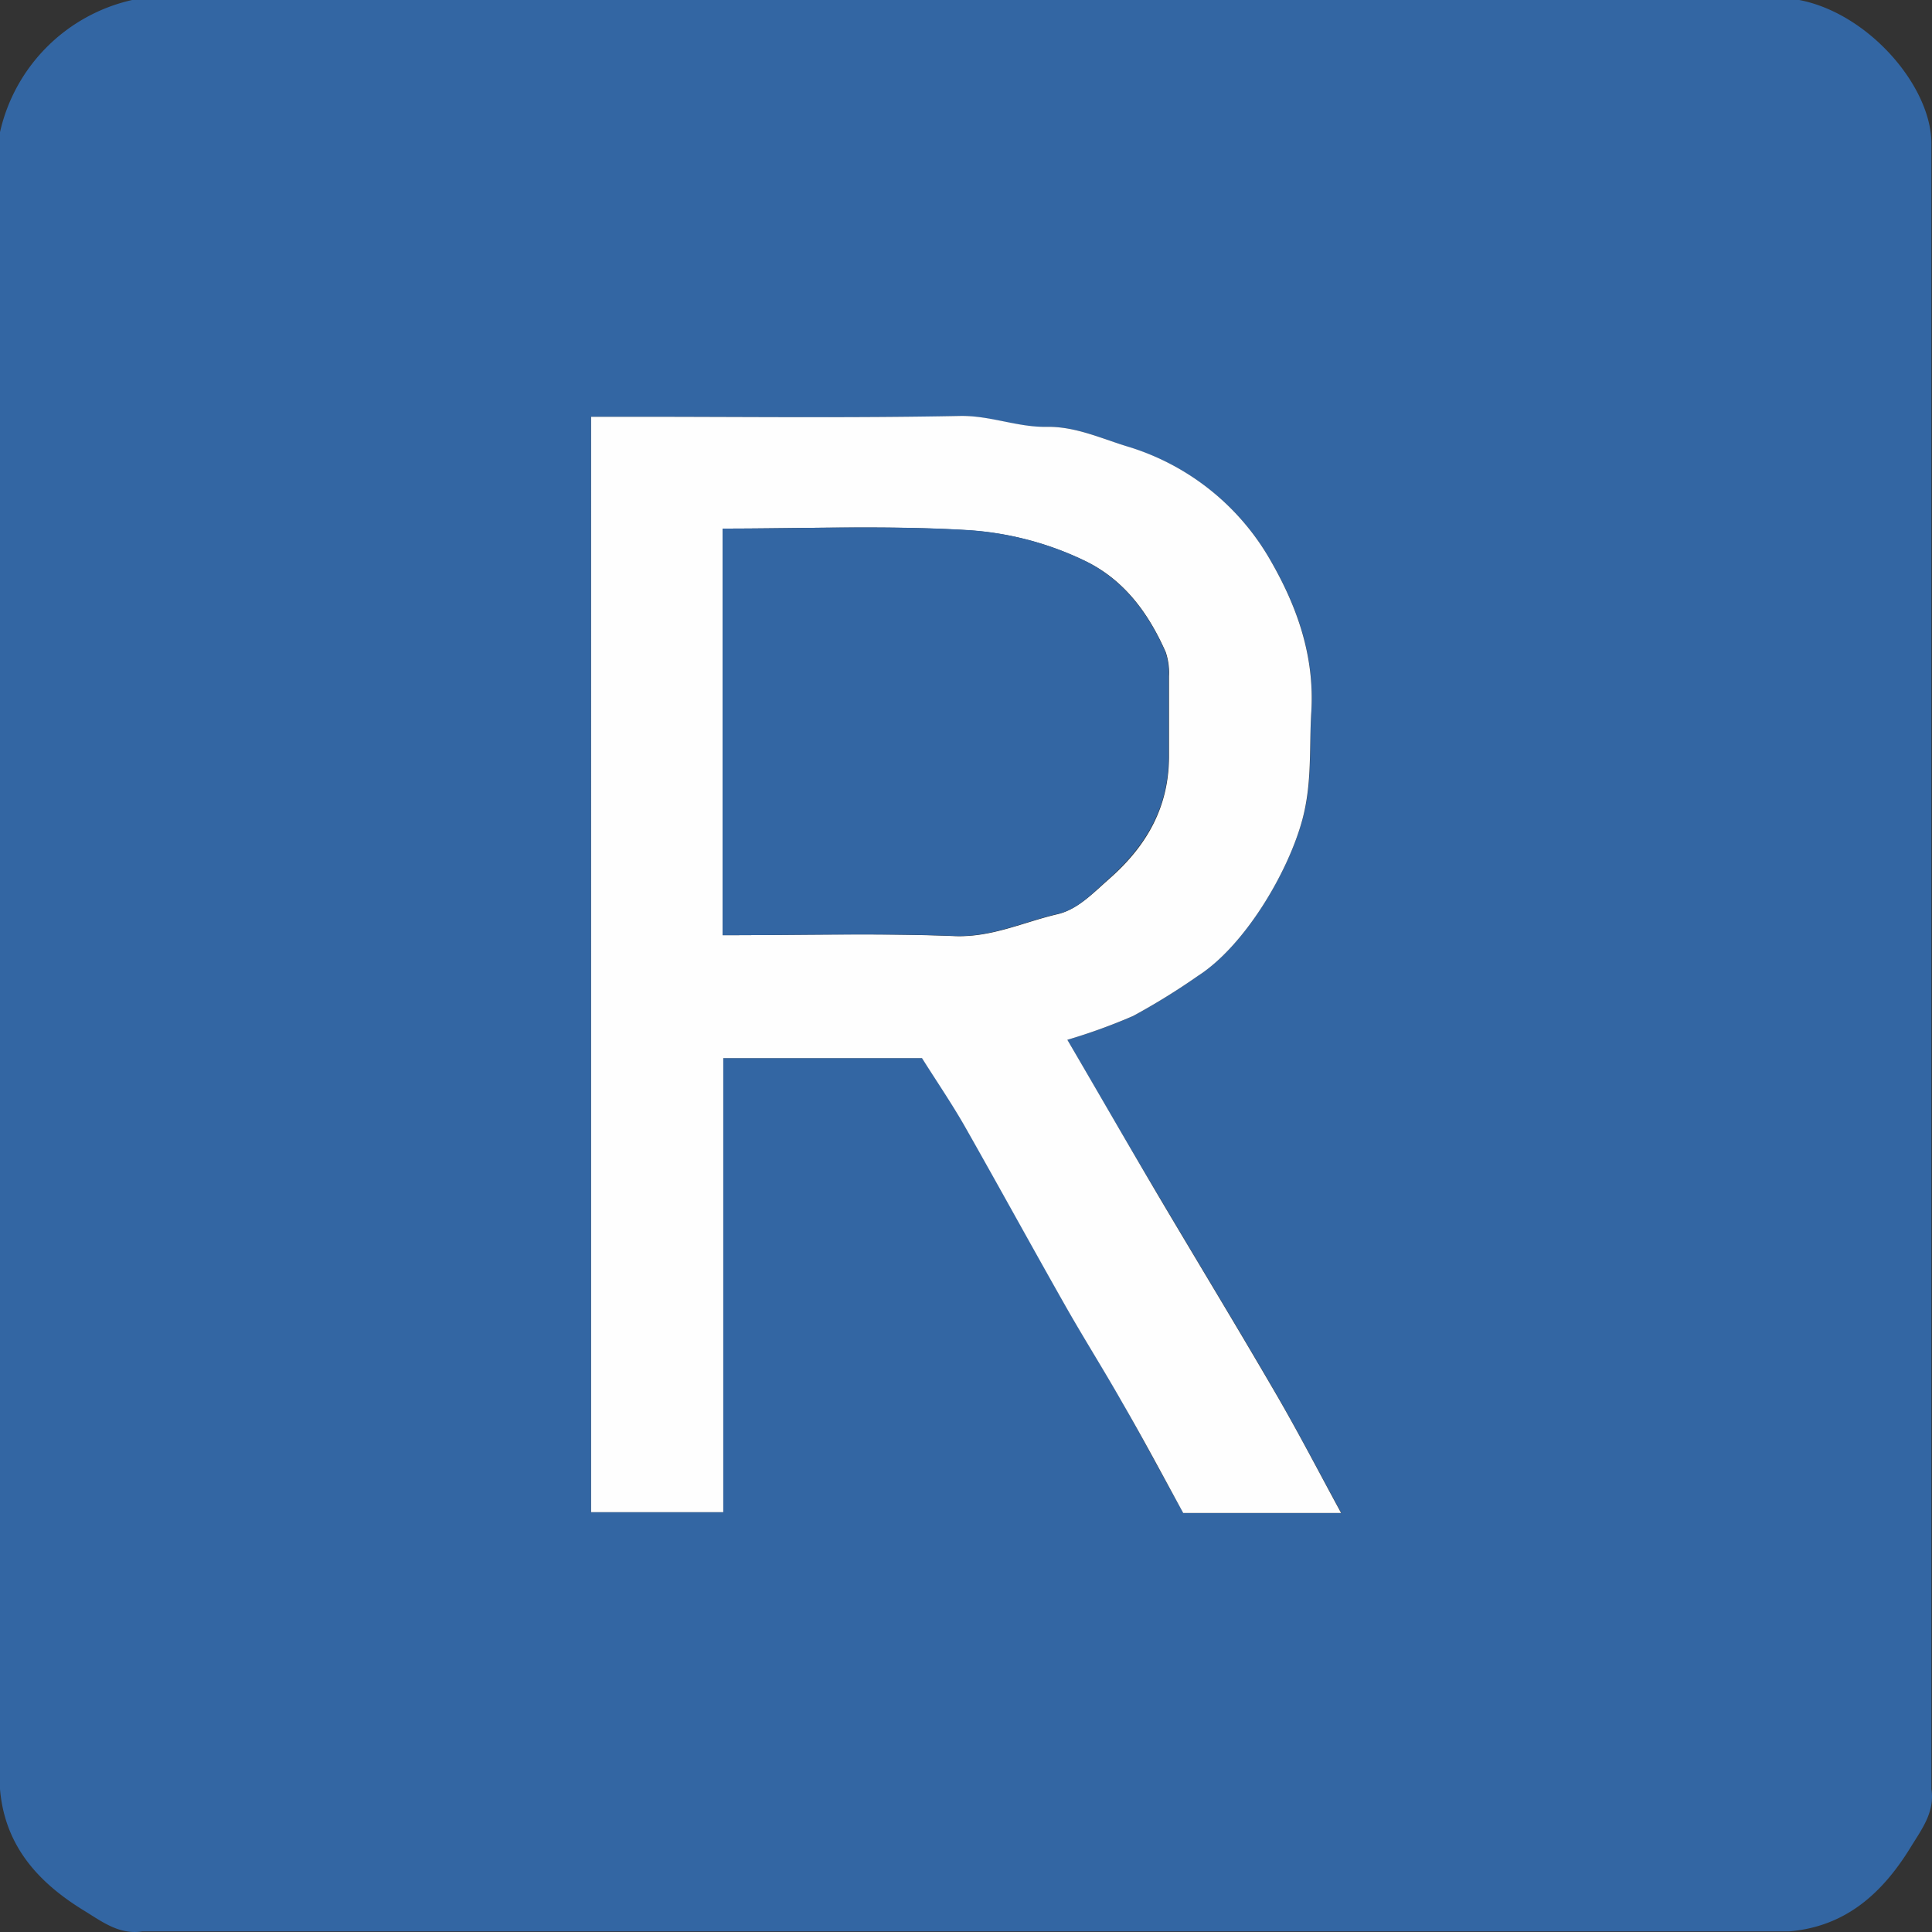 <svg xmlns="http://www.w3.org/2000/svg" viewBox="0 0 190.06 190.06"><rect x="0" y="0" width="190.06" height="190.06" fill="#333333" stroke="none"/><defs><style>.cls-1{fill:#3366a3;}.cls-2{fill:#fefefe;}</style></defs><g id="Layer_2" data-name="Layer 2"><g id="Layer_1-2" data-name="Layer 1"><path class="cls-1" d="M0,13A17.2,17.2,0,0,1,13,0H177c6.8,1.31,12.92,8.42,13,14V176c.35,2.24-.92,3.91-2,5.66-2.78,4.55-6.4,7.87-12,8.34H14c-2.24.35-3.91-.92-5.66-2C3.79,185.23.47,181.61,0,176Zm105,89.29a56.54,56.54,0,0,0,6.5-2.35A66.6,66.6,0,0,0,117.85,96c4.55-2.92,8.85-10.11,10.28-15.38,1-3.58.66-7.07.88-10.61.33-5.4-1.33-10.23-4-14.85A24.26,24.26,0,0,0,111.11,44c-2.69-.82-5.26-2.07-8.17-2s-5.6-1.14-8.58-1.07C83.7,41.13,73,41,62.37,41H58.14V148.76h13V104.09H90.72c1.44,2.29,3,4.49,4.26,6.8,3.39,5.92,6.66,11.9,10,17.84,1.77,3.1,3.68,6.13,5.44,9.24,2.06,3.64,4,7.33,6,10.87h15.54c-2.22-4.08-4.26-8-6.5-11.87-3.75-6.45-7.63-12.83-11.43-19.25C111,112.64,108.05,107.54,105,102.29Z"/><path class="cls-2" d="M105,102.29c3.07,5.25,6,10.35,9,15.43,3.8,6.42,7.68,12.8,11.43,19.25,2.24,3.84,4.28,7.79,6.5,11.87H116.4c-1.93-3.54-3.89-7.23-6-10.87-1.76-3.11-3.67-6.14-5.44-9.24-3.37-5.94-6.64-11.92-10-17.84-1.31-2.31-2.82-4.51-4.26-6.8H71.15v44.67h-13V41h4.23c10.66,0,21.33.13,32-.08,3-.07,5.68,1.12,8.58,1.07s5.48,1.2,8.17,2A24.26,24.26,0,0,1,125,55.16c2.66,4.62,4.32,9.45,4,14.85-.22,3.54.09,7-.88,10.61C126.7,85.89,122.4,93.08,117.85,96a66.6,66.6,0,0,1-6.37,3.94A56.54,56.54,0,0,1,105,102.29ZM71.09,92c7.85,0,15.33-.21,22.79.09,3.67.15,6.79-1.37,10.14-2.15,2-.47,3.49-2.06,5.06-3.44,3.85-3.37,5.89-7.2,5.92-12,0-2.66,0-5.32,0-8a6.32,6.32,0,0,0-.32-2.35c-1.71-3.86-4.11-7.15-8-9a31,31,0,0,0-11.66-3C87.06,51.68,79.11,52,71.09,52Z"/><path class="cls-1" d="M71.09,92V52c8,0,16-.32,23.89.13a31,31,0,0,1,11.66,3c3.92,1.9,6.32,5.19,8,9a6.32,6.32,0,0,1,.32,2.35c0,2.66,0,5.32,0,8,0,4.76-2.07,8.59-5.92,12-1.57,1.38-3,3-5.06,3.44-3.35.78-6.47,2.3-10.14,2.15C86.42,91.79,78.94,92,71.09,92Z"/></g></g></svg>